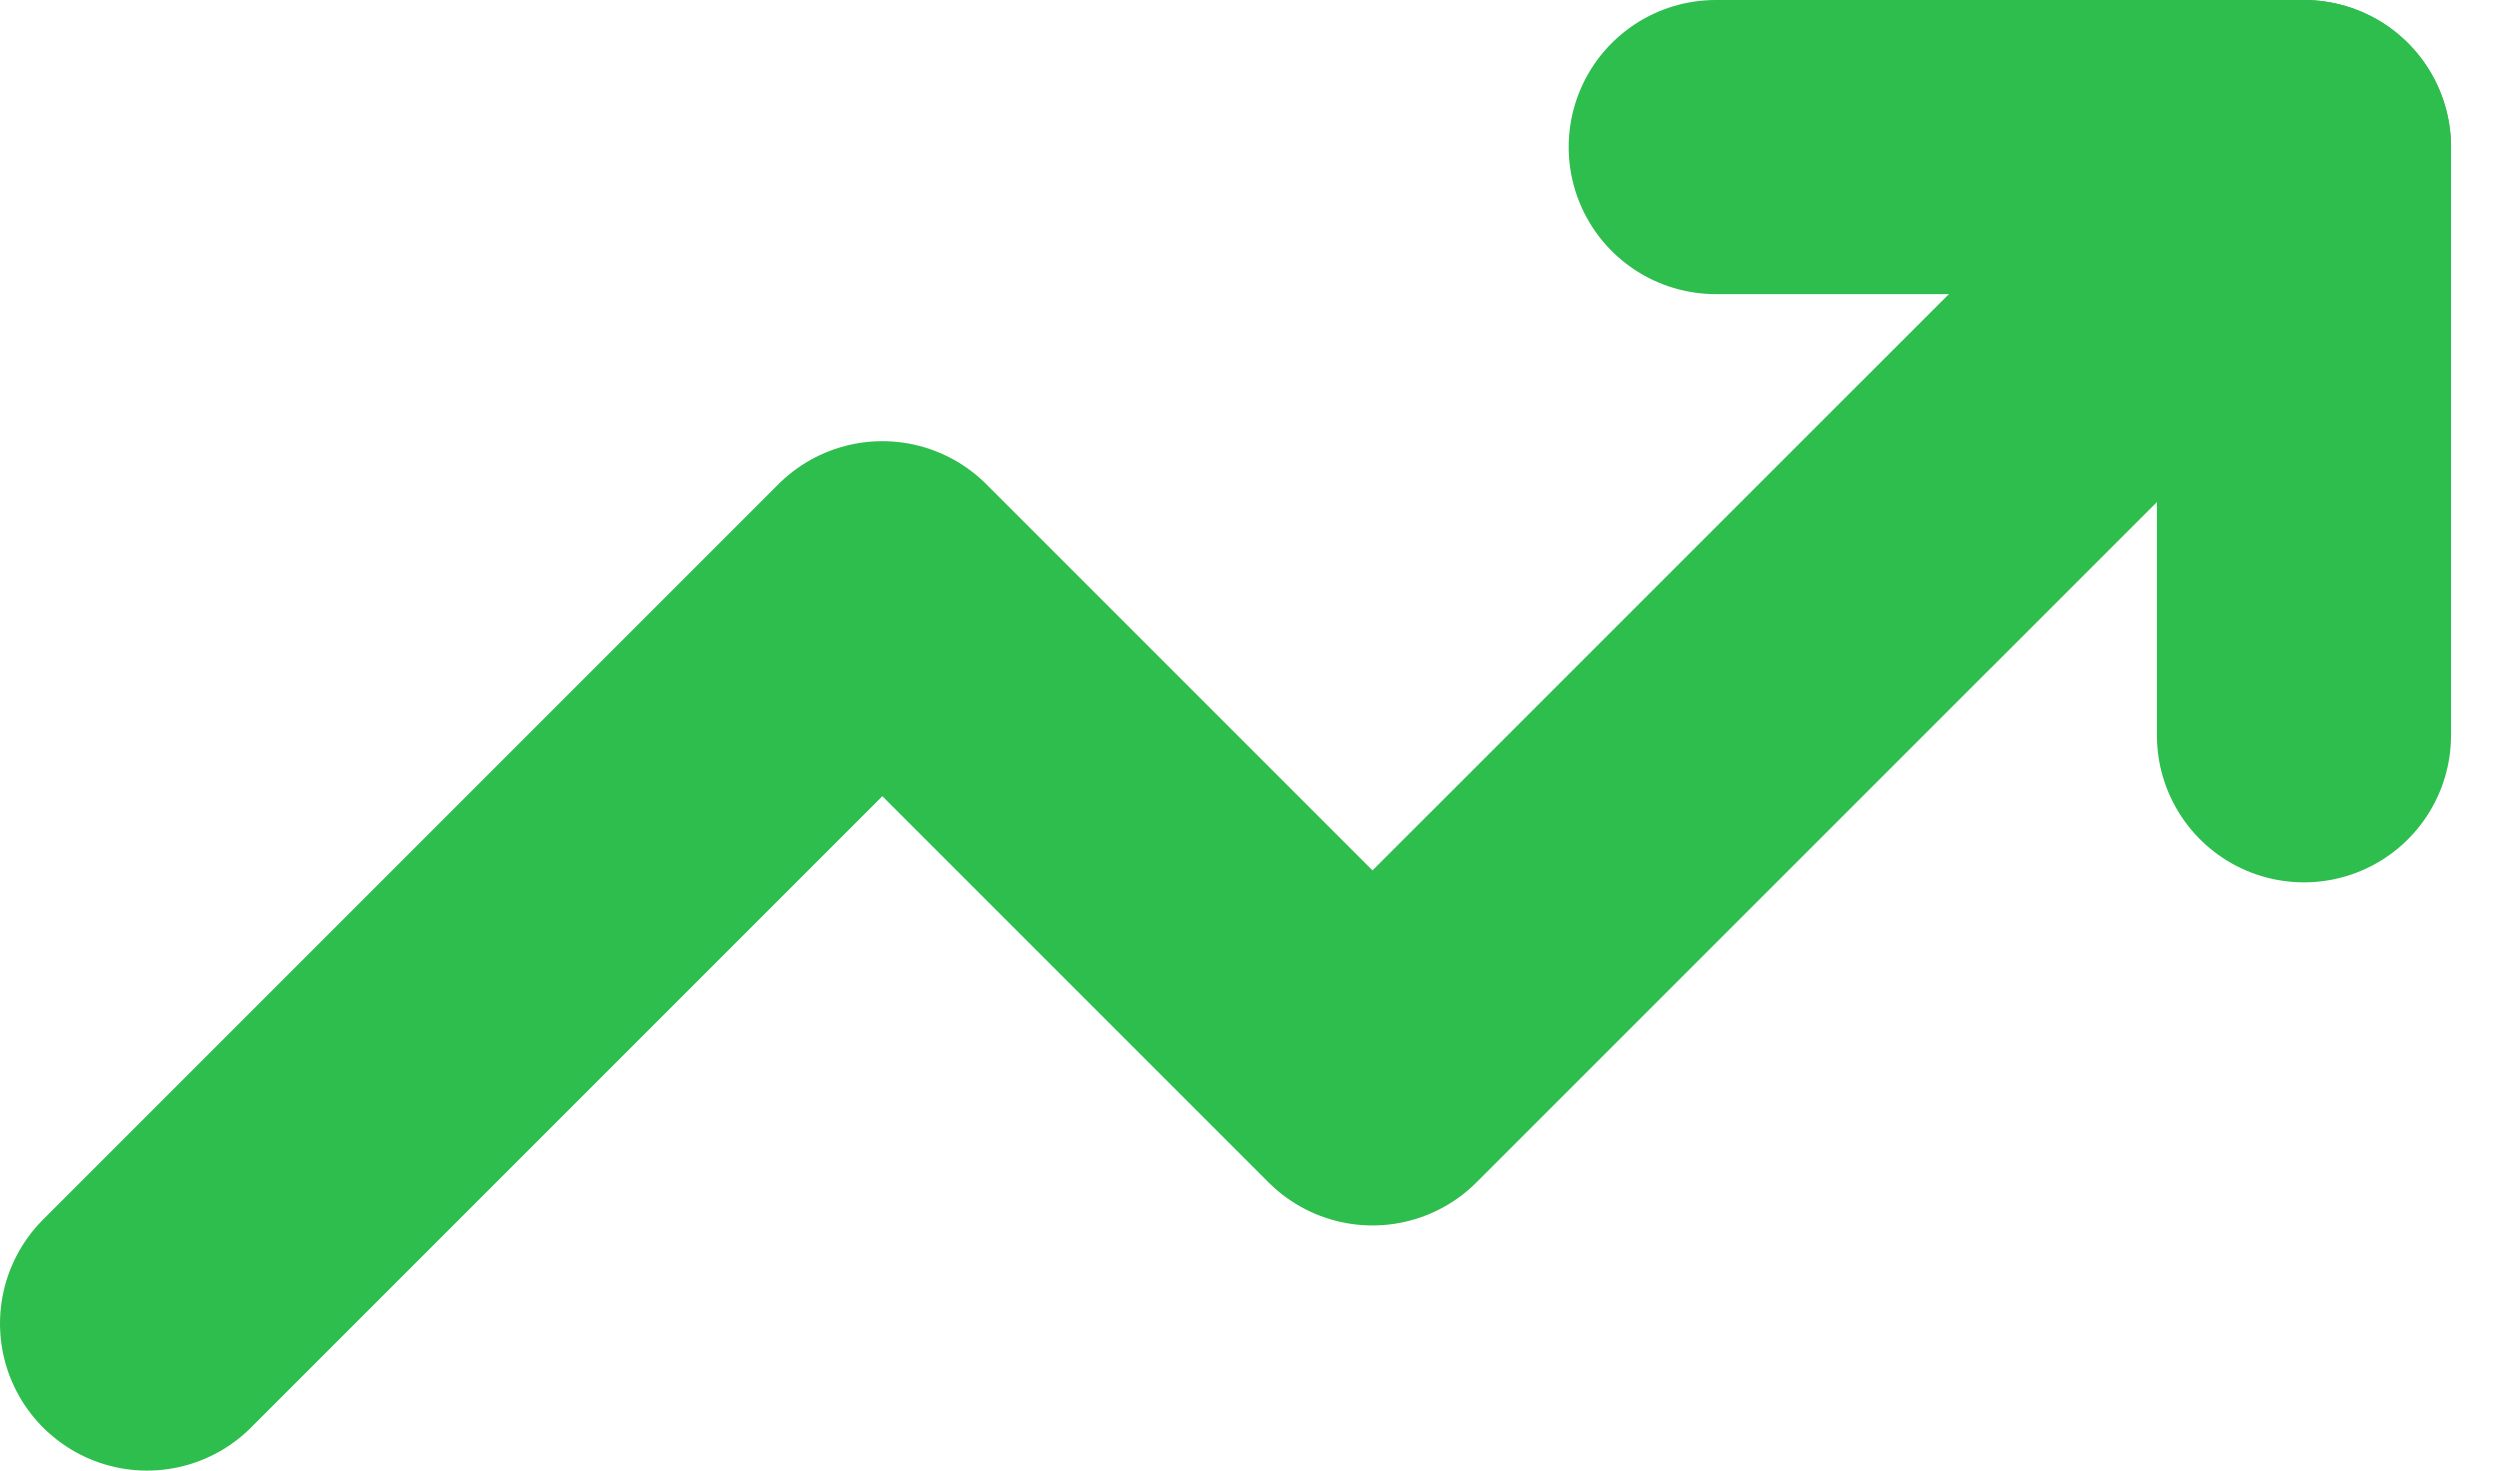 <svg width="17" height="10" viewBox="0 0 17 10" fill="none" xmlns="http://www.w3.org/2000/svg">
<path d="M15.667 1L9.333 7.333L6 4L1 9" stroke="#2EBE4E" stroke-width="2" stroke-linecap="round" stroke-linejoin="round"/>
<path d="M11.667 1H15.667V5" stroke="#2EBE4E" stroke-width="2" stroke-linecap="round" stroke-linejoin="round"/>
</svg>
